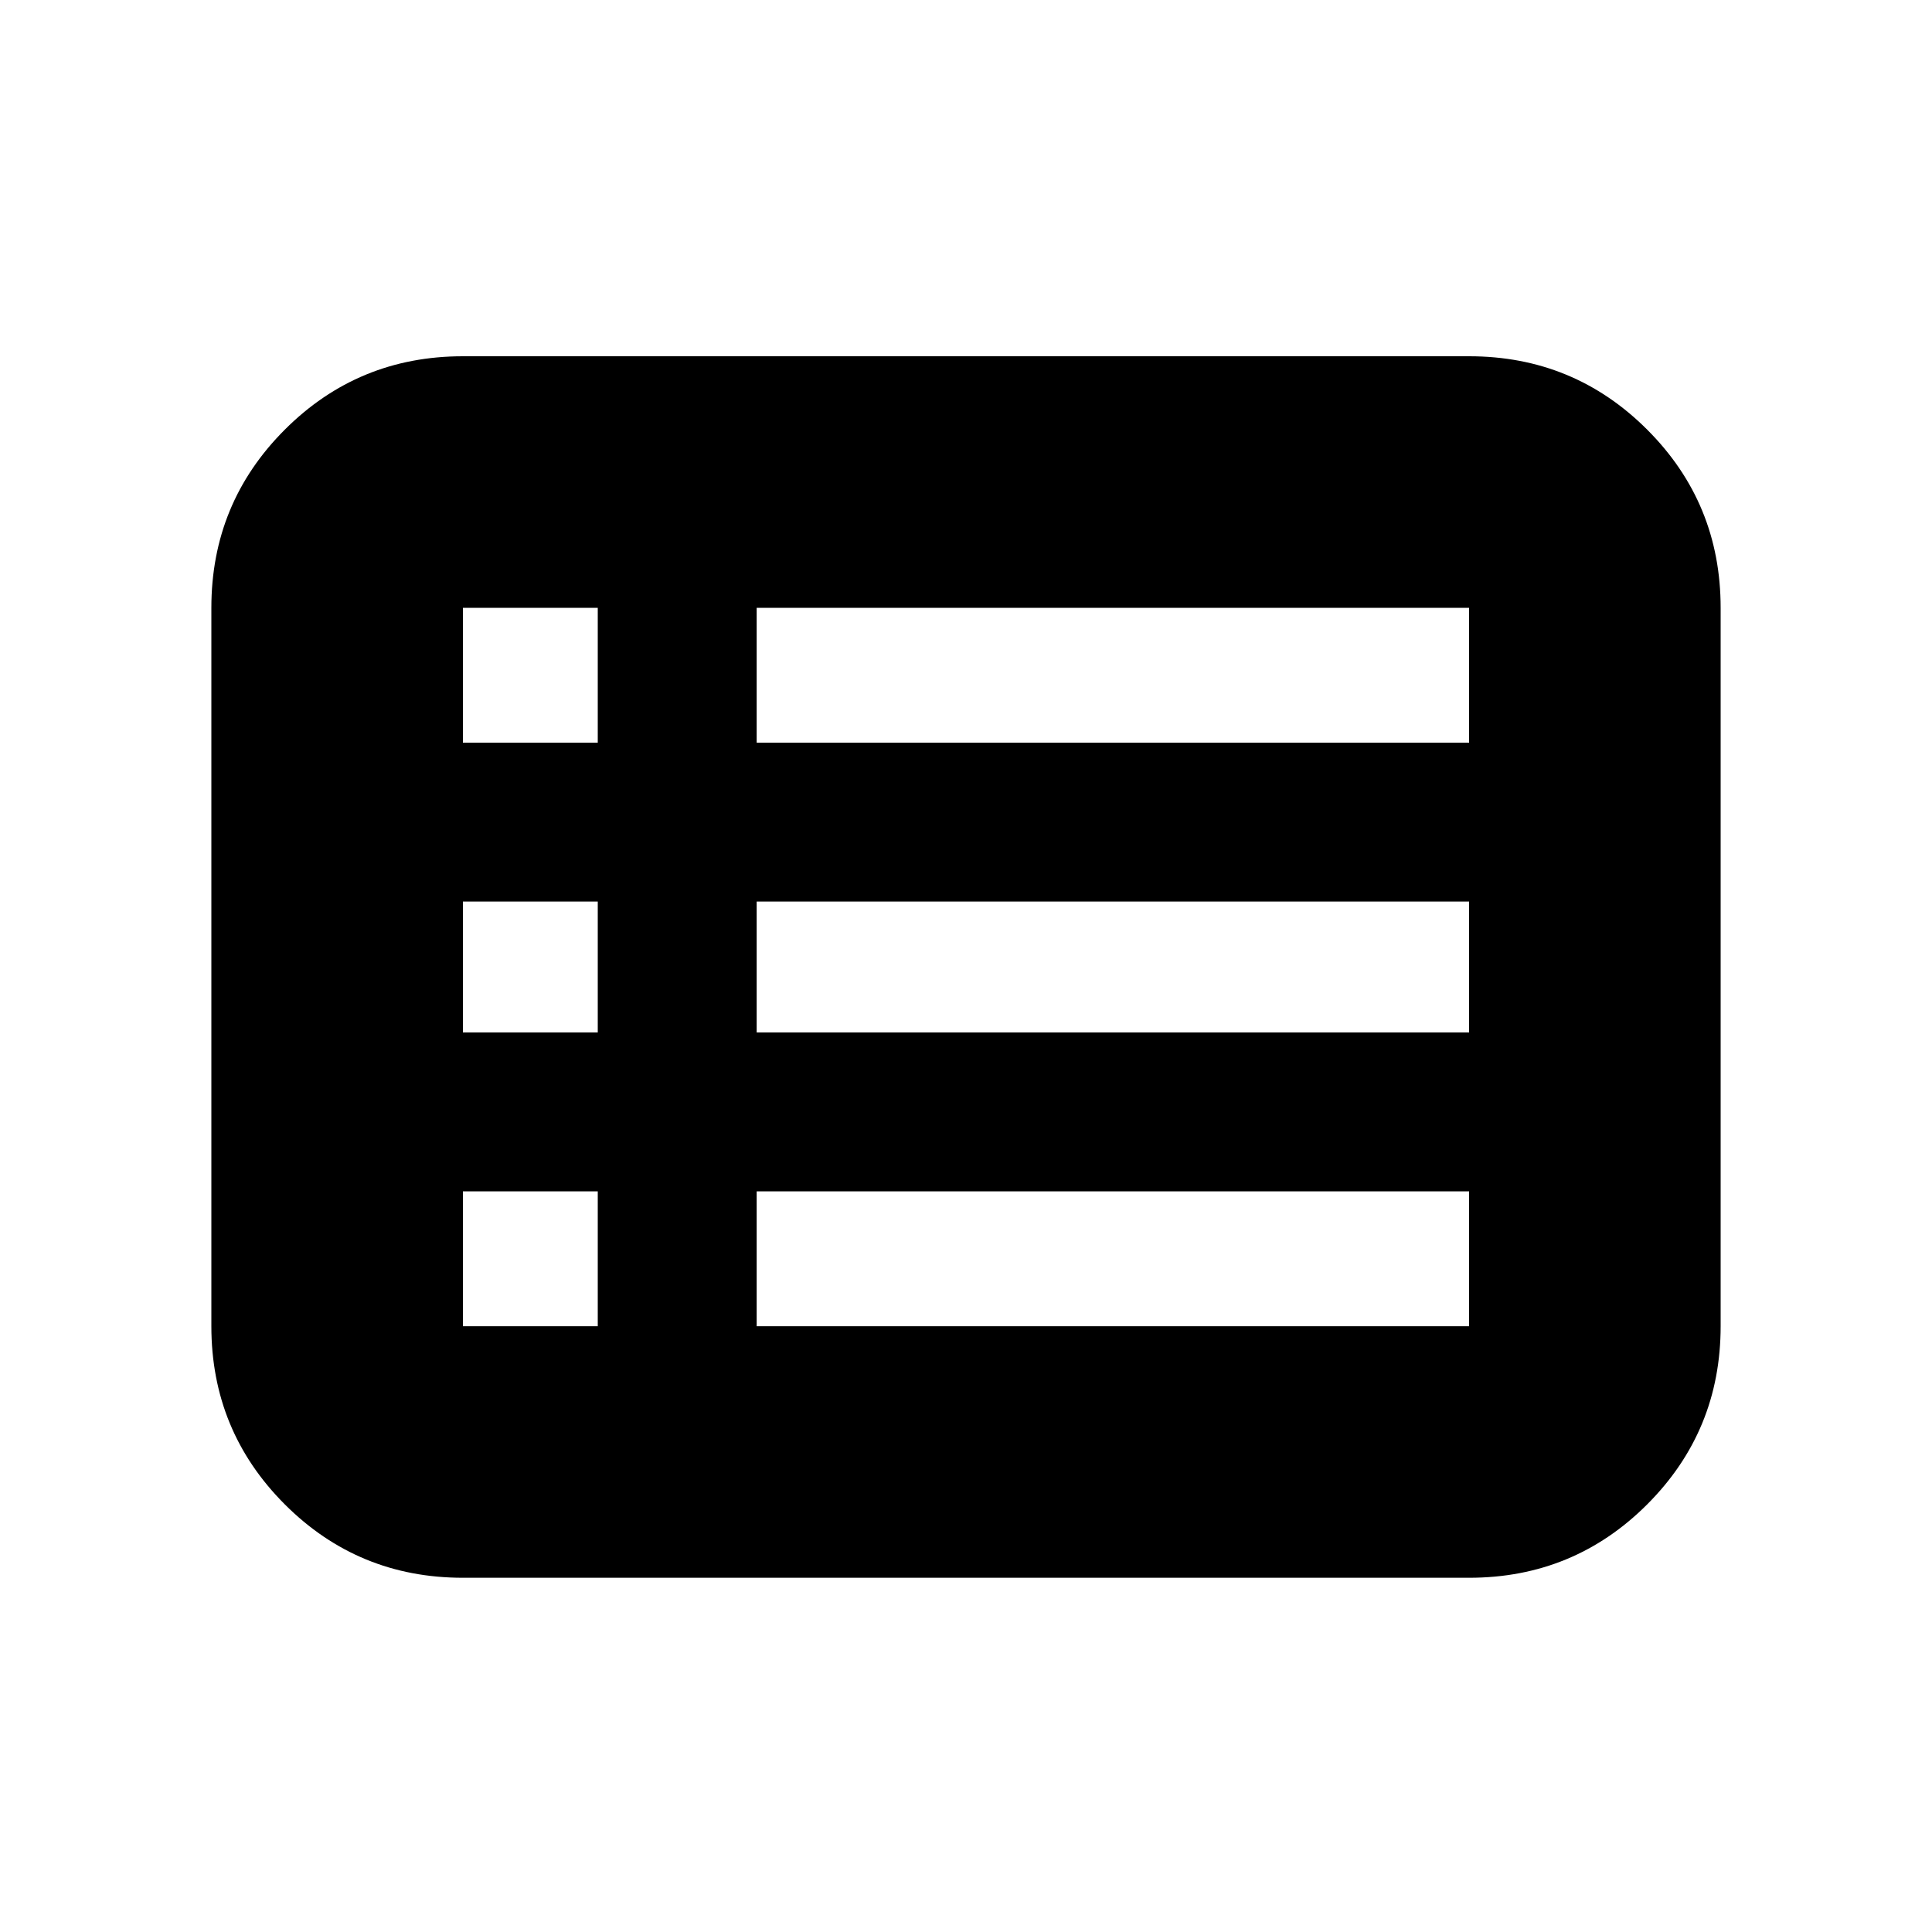 <svg xmlns="http://www.w3.org/2000/svg" height="20" width="20"><path d="M2.188 13.729V6.292q0-1.084.76-1.844t1.844-.76h10.416q1.084 0 1.844.76t.76 1.844v7.437q0 1.083-.76 1.844-.76.76-1.844.76H4.792q-1.084 0-1.844-.76-.76-.761-.76-1.844Zm2.604-6.041h1.396V6.292H4.792v1.396Zm3.041 0h7.375V6.292H7.833v1.396Zm0 3h7.375V9.333H7.833v1.355Zm0 3.041h7.375v-1.396H7.833v1.396Zm-3.041 0h1.396v-1.396H4.792v1.396Zm0-3.041h1.396V9.333H4.792v1.355Z"/></svg>